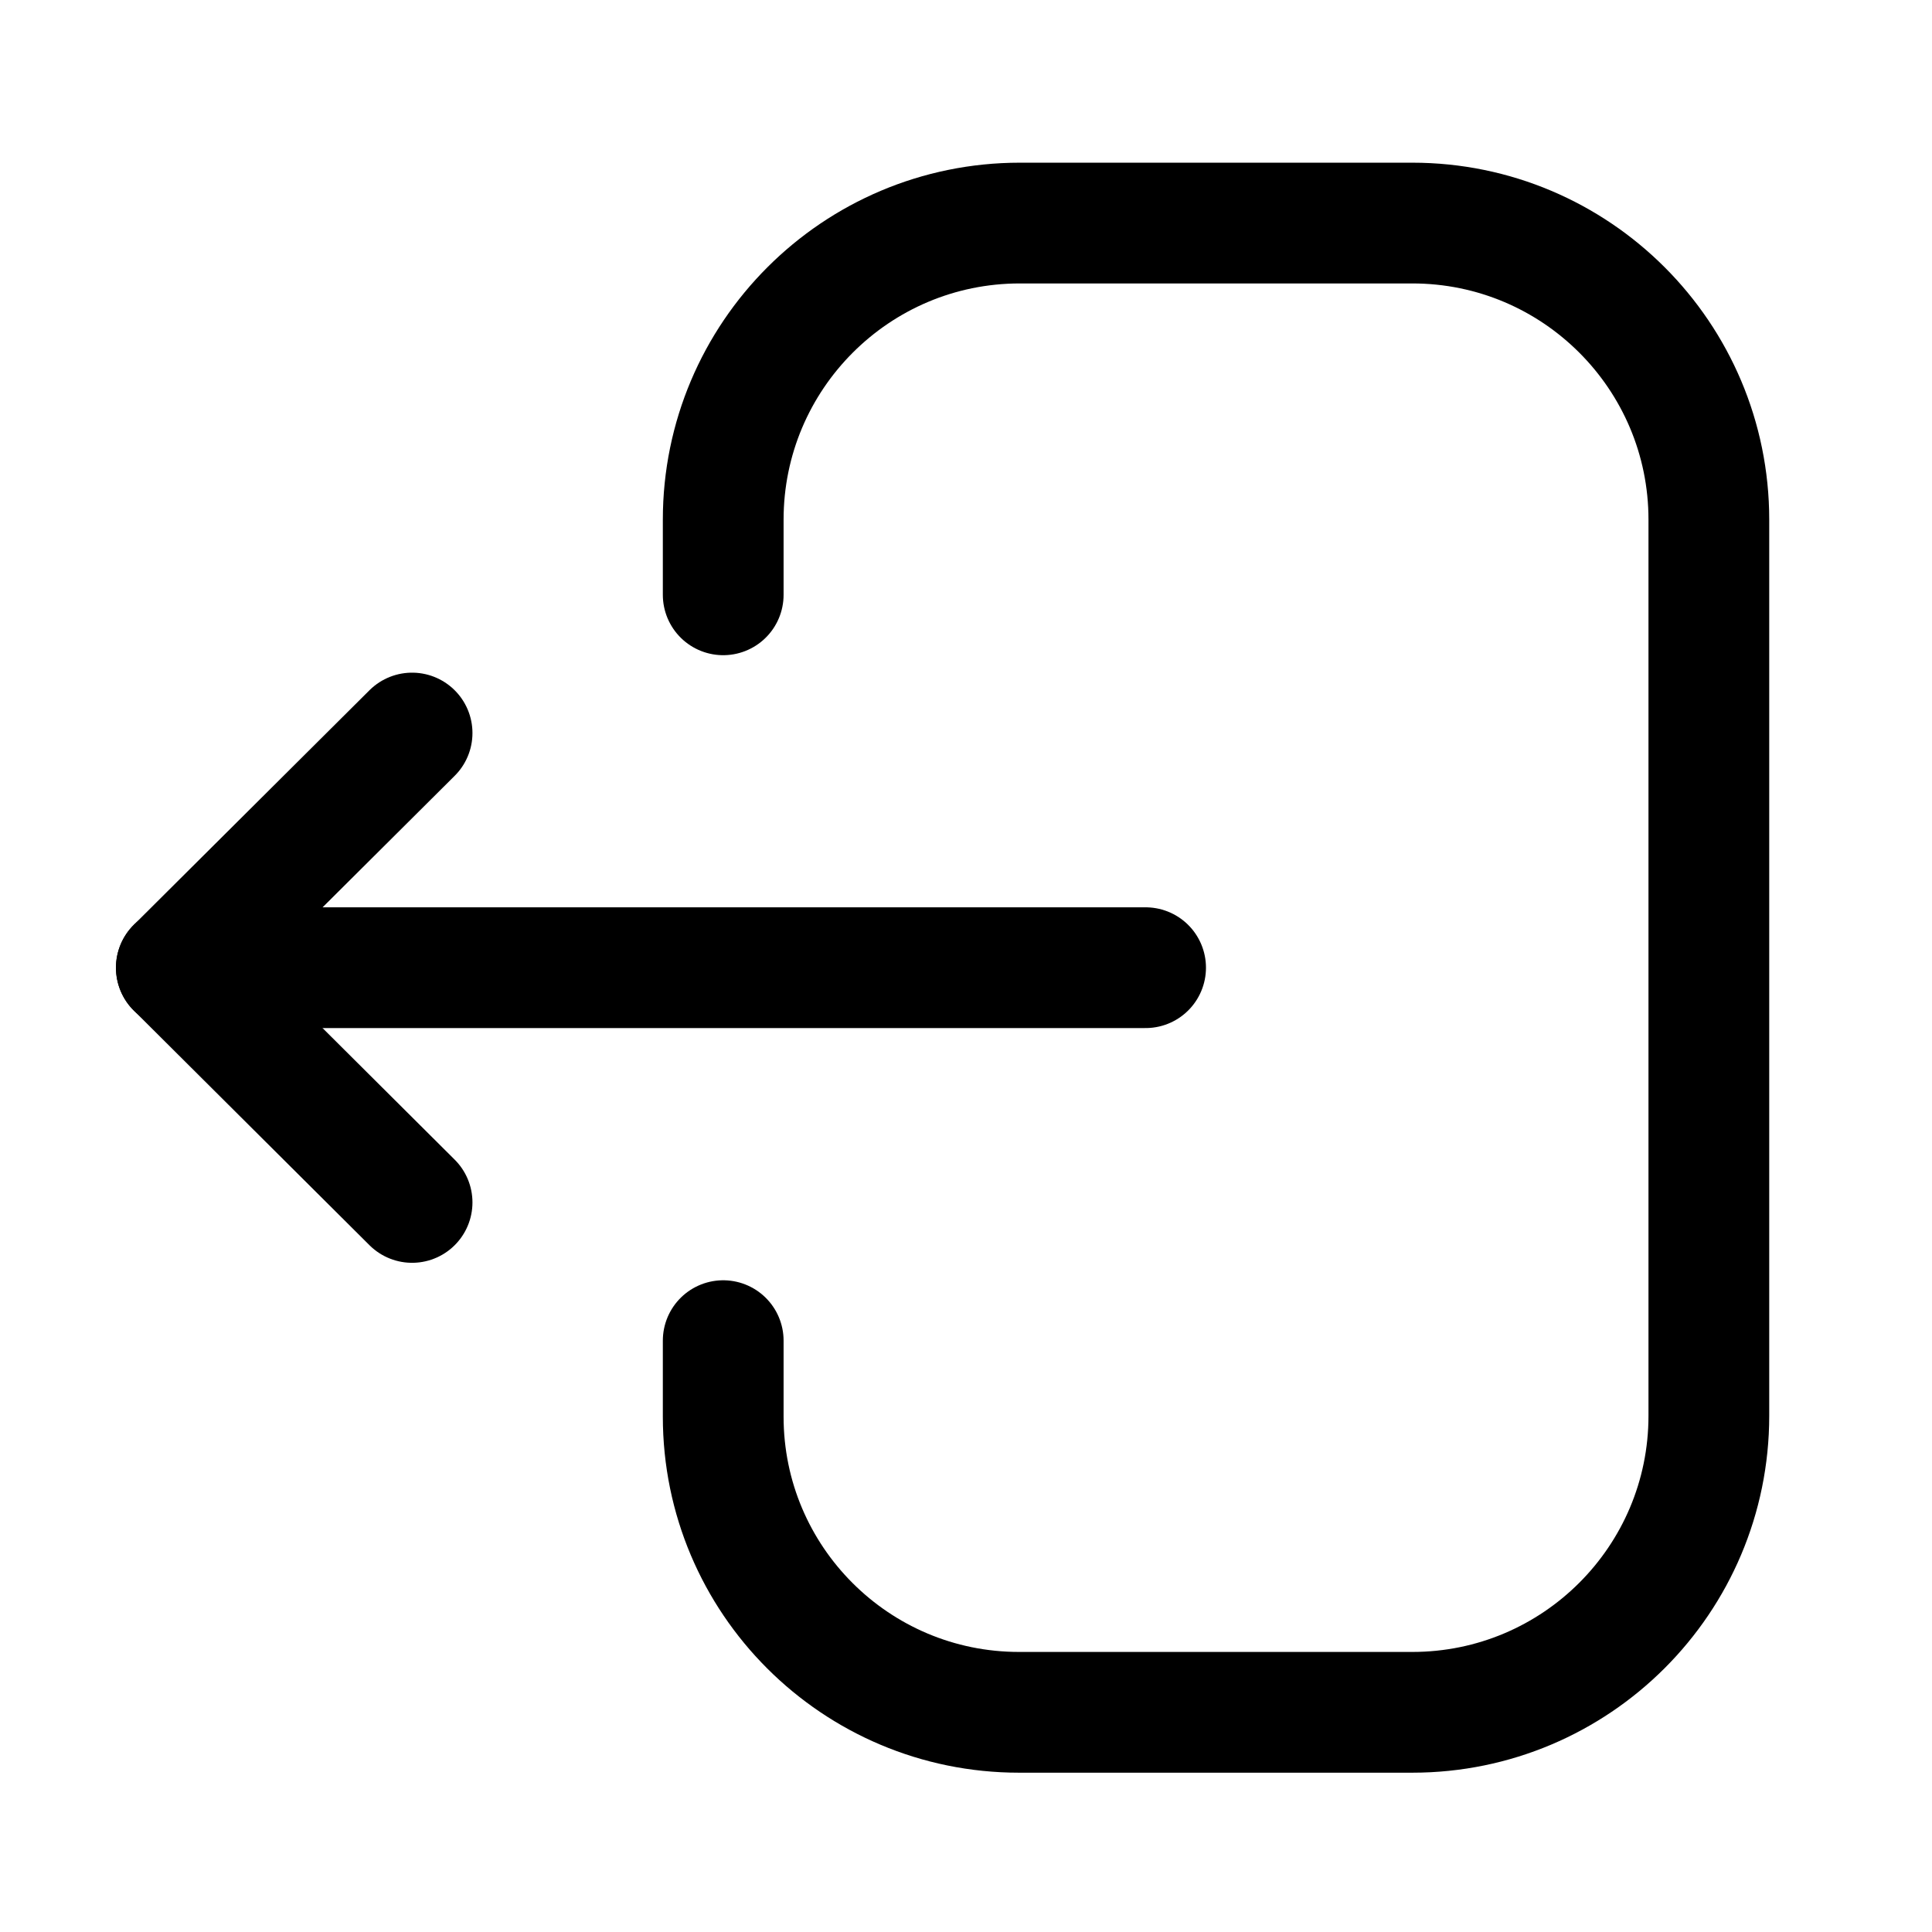 <svg width="24" height="24" viewBox="0 0 24 24" fill="none" xmlns="http://www.w3.org/2000/svg">
<g id="Iconly/Light/Logout">
<g id="Logout">
<path id="Stroke 1" d="M8.984 7.389V6.456C8.984 4.421 10.634 2.771 12.669 2.771H17.544C19.578 2.771 21.228 4.421 21.228 6.456V17.587C21.228 19.622 19.578 21.271 17.544 21.271H12.659C10.63 21.271 8.984 19.627 8.984 17.598V16.654" stroke="black" stroke-width="1.5" stroke-linecap="round" stroke-linejoin="round"/>
<path id="Stroke 3" d="M2.19 12.021H14.231" stroke="black" stroke-width="1.5" stroke-linecap="round" stroke-linejoin="round"/>
<path id="Stroke 5" d="M5.119 9.106L2.191 12.021L5.119 14.937" stroke="black" stroke-width="1.5" stroke-linecap="round" stroke-linejoin="round"/>
</g>
</g>
</svg>
